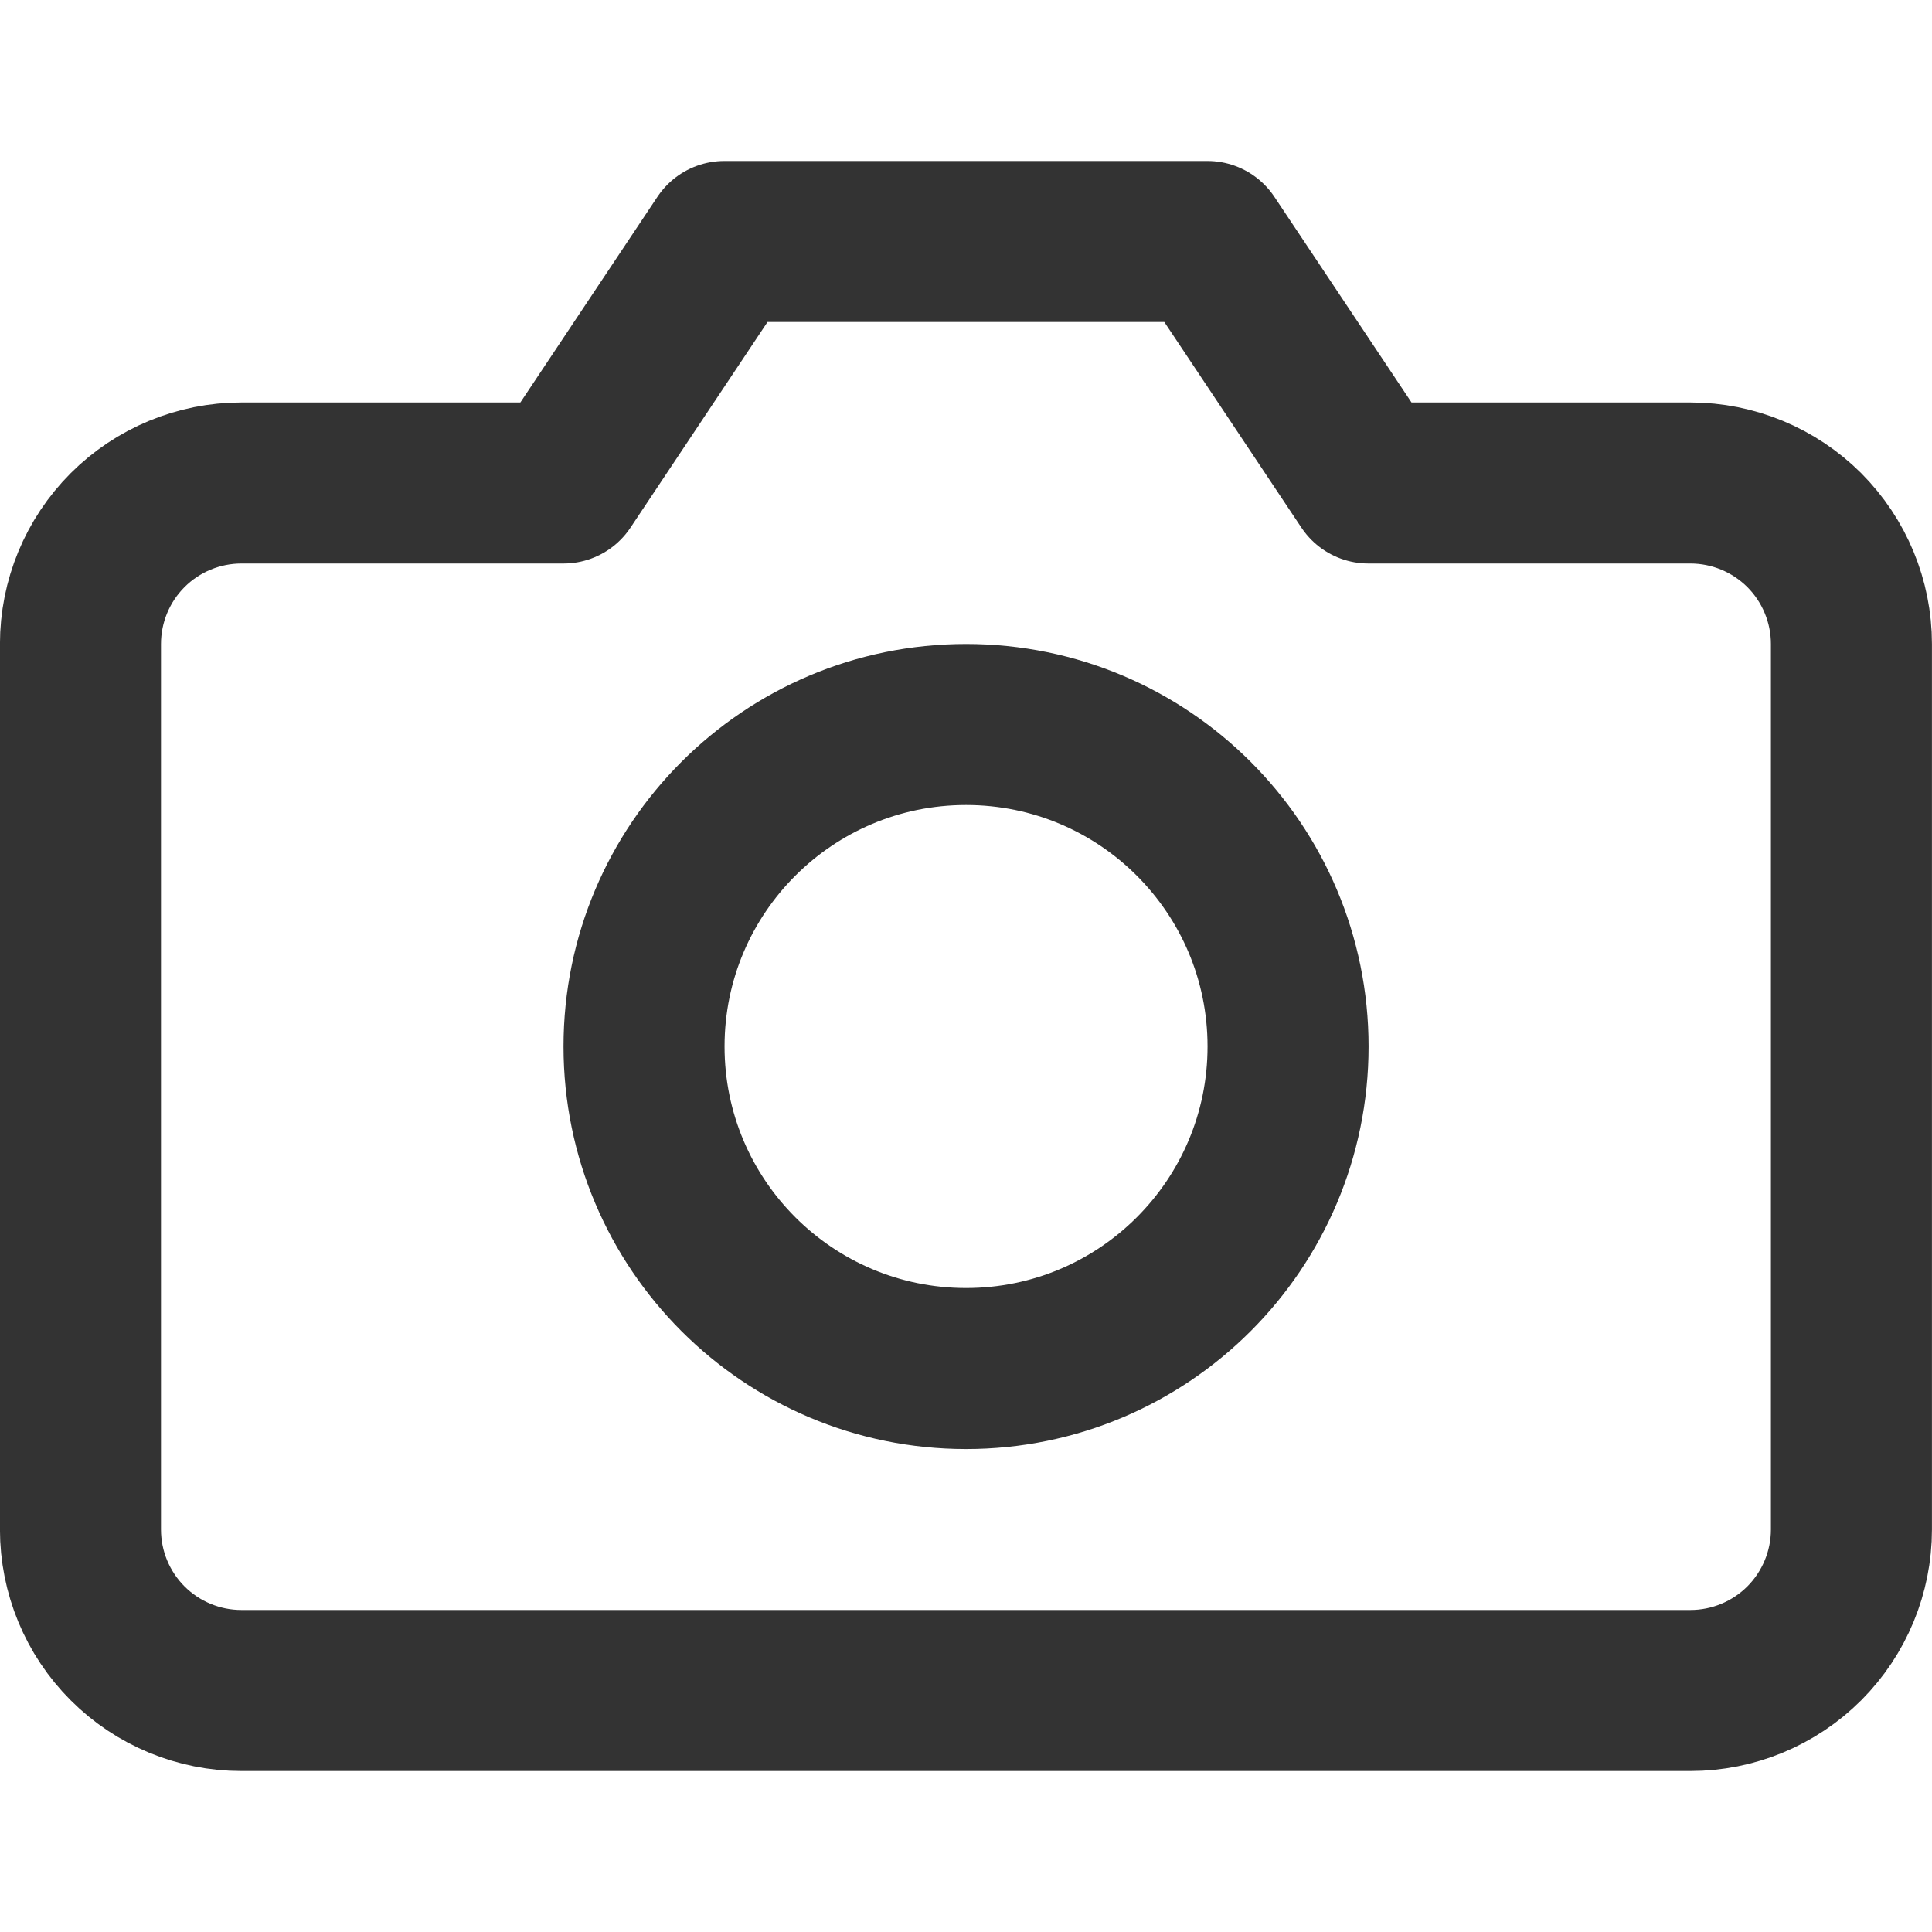 <svg width="20" height="20" viewBox="0 0 20 20" fill="none" xmlns="http://www.w3.org/2000/svg">
<path d="M19.166 15.833C19.166 16.275 18.99 16.699 18.678 17.012C18.365 17.324 17.941 17.5 17.499 17.5H2.499C2.057 17.5 1.633 17.324 1.321 17.012C1.008 16.699 0.833 16.275 0.833 15.833V6.667C0.833 6.225 1.008 5.801 1.321 5.488C1.633 5.176 2.057 5 2.499 5H5.833L7.499 2.5H12.499L14.166 5H17.499C17.941 5 18.365 5.176 18.678 5.488C18.99 5.801 19.166 6.225 19.166 6.667V15.833Z" stroke="black" stroke-opacity="0.8" stroke-width="1.667" stroke-linecap="round" stroke-linejoin="round"/>
<path d="M10.001 14.167C11.842 14.167 13.334 12.674 13.334 10.833C13.334 8.992 11.842 7.5 10.001 7.5C8.16 7.5 6.667 8.992 6.667 10.833C6.667 12.674 8.16 14.167 10.001 14.167Z" stroke="black" stroke-opacity="0.8" stroke-width="1.667" stroke-linecap="round" stroke-linejoin="round"/>
</svg>
